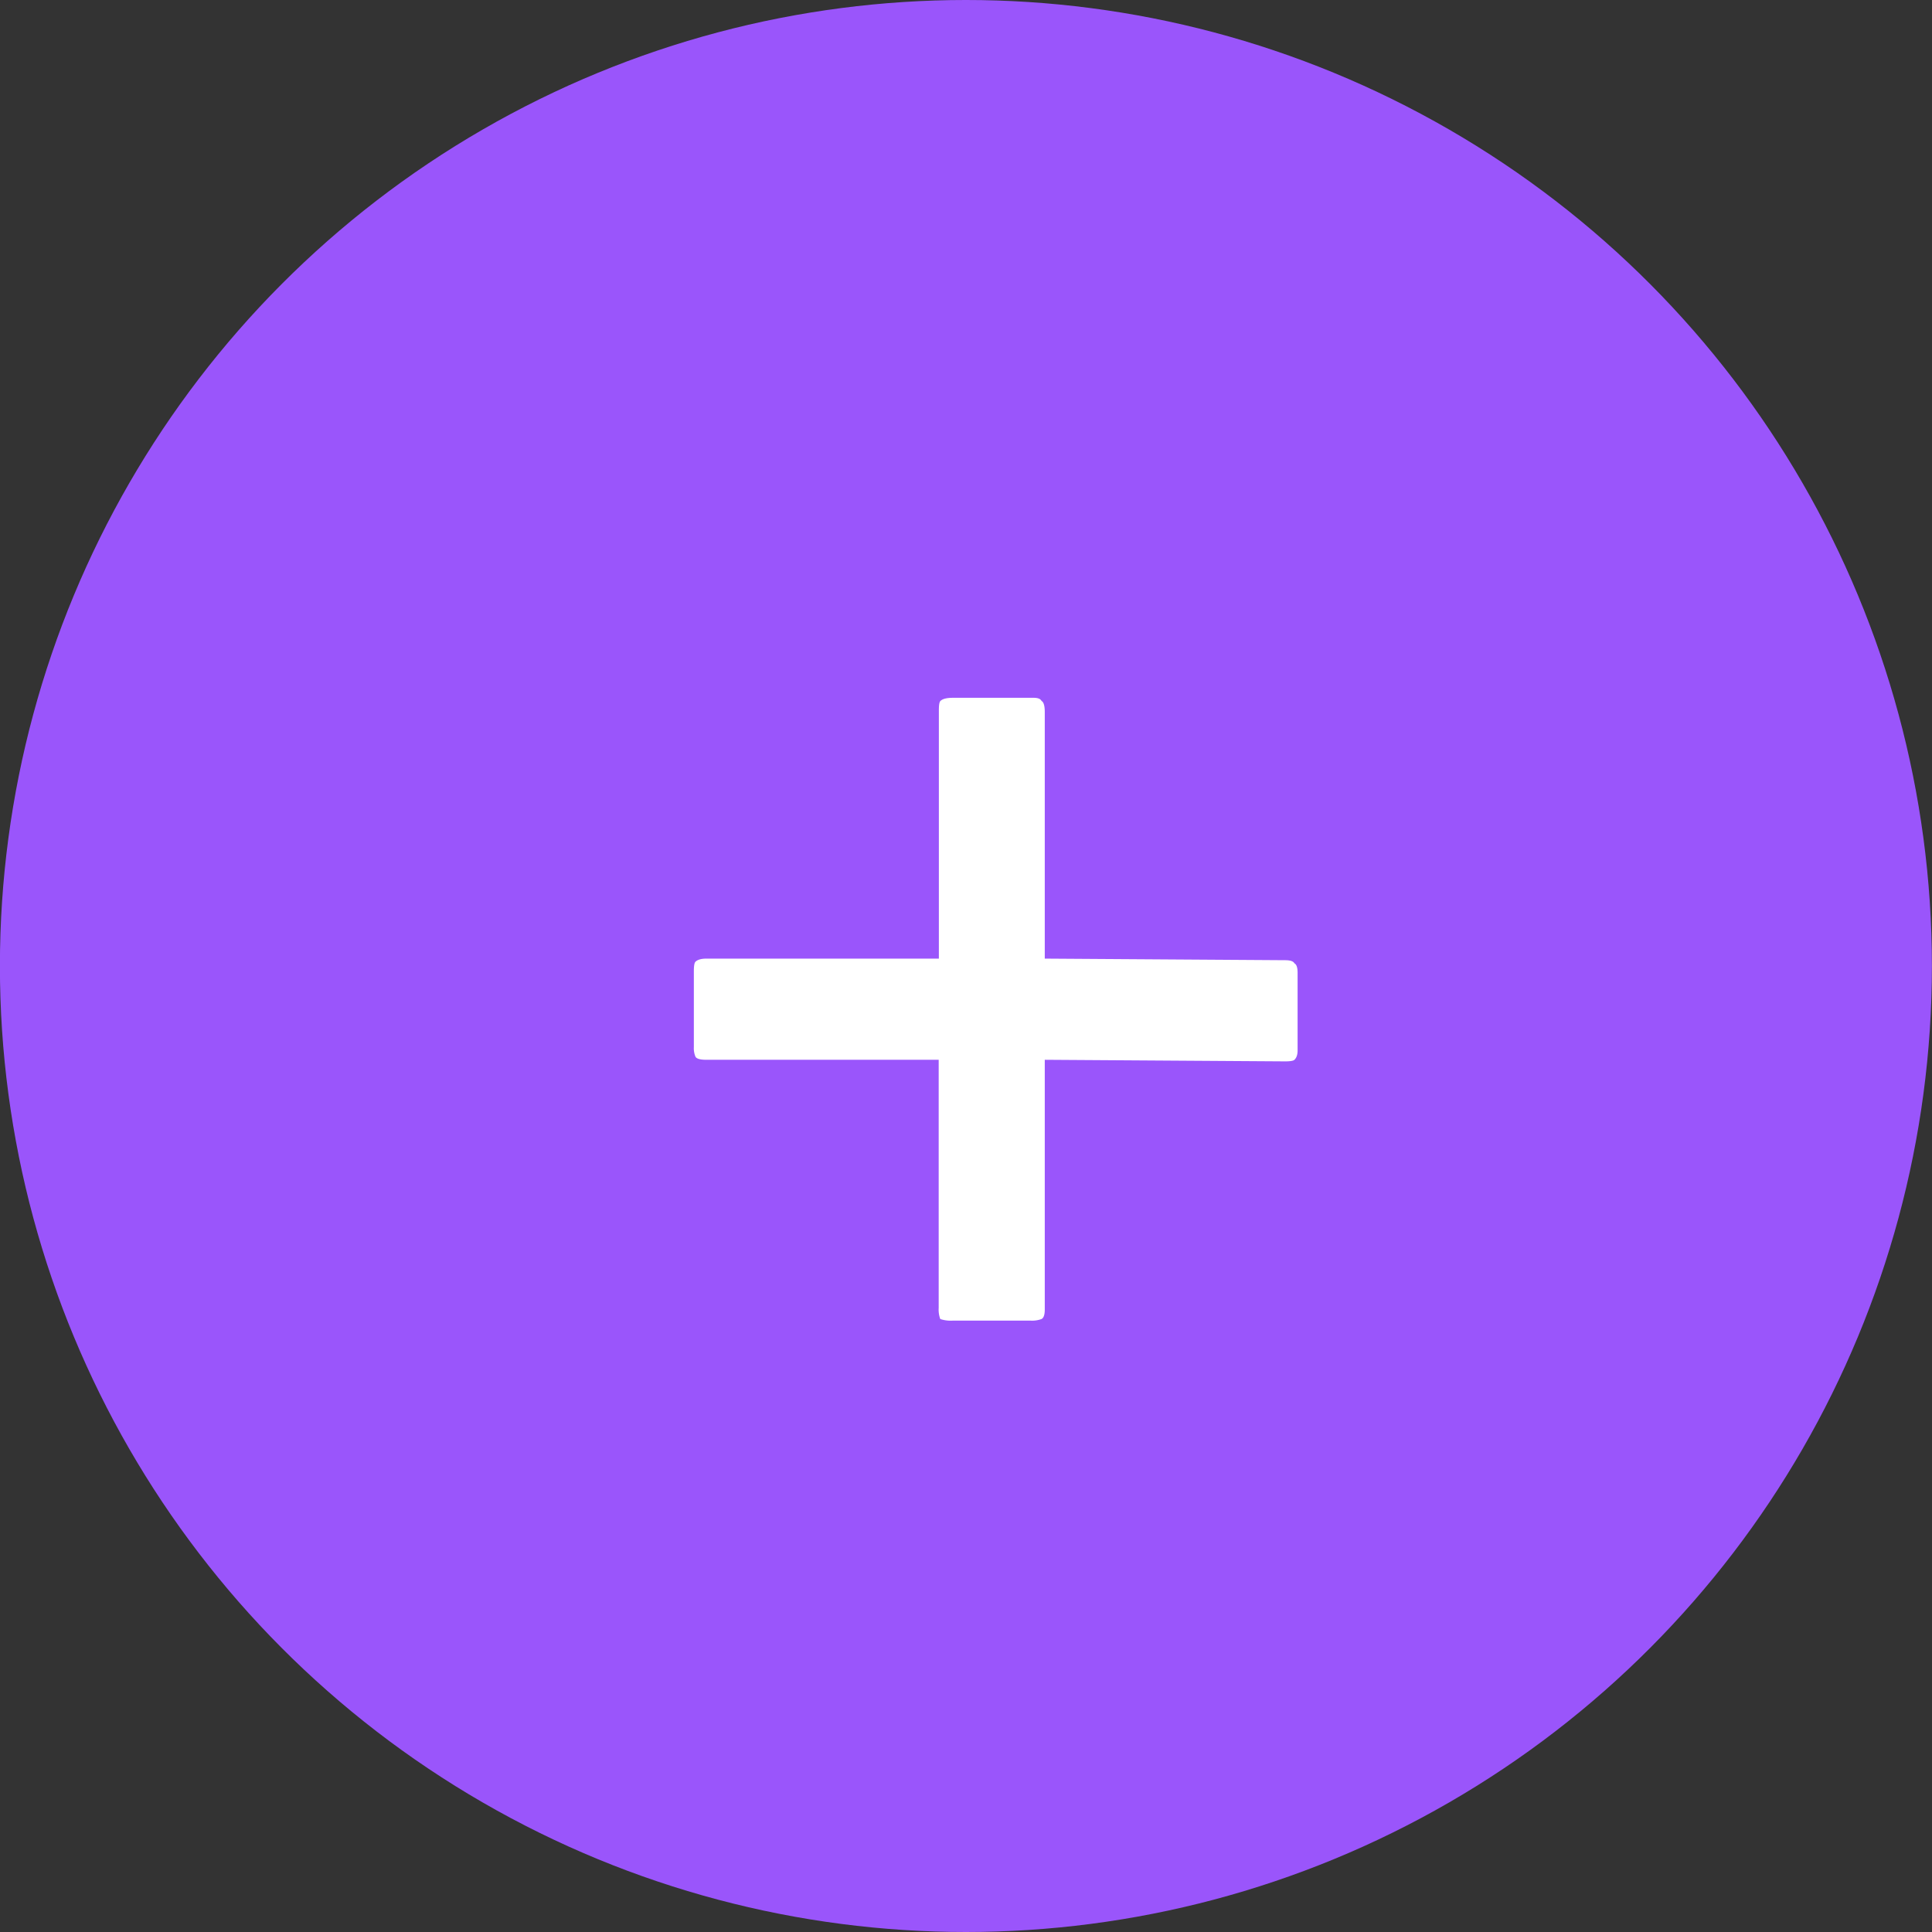<svg width="22" height="22" fill="none" xmlns="http://www.w3.org/2000/svg">
    <rect width="100%" height="100%" fill="#333333" stroke="none"/>
    <circle cx="10.999" cy="11" r="11" fill="#9A55FB"/>
    <path d="M10.851 15.038a.374.374 0 0 1-.144-.018.309.309 0 0 1-.018-.126v-2.826H8.045c-.072 0-.114-.012-.126-.036a.25.25 0 0 1-.018-.108v-.864c0-.06.006-.096.018-.108.024-.024.066-.036.126-.036h2.646V8.09c0-.06.005-.096.018-.108.024-.024.072-.036.143-.036h.918c.049 0 .079.012.09.036.024.012.037.054.037.126v2.808l2.736.018c.06 0 .095.012.107.036.024.012.036.048.036.108v.882c0 .048-.011.084-.036.108-.012.012-.048.018-.107.018l-2.736-.018v2.844c0 .06-.013.096-.037.108a.309.309 0 0 1-.126.018h-.882z" fill="#fff"/>
</svg>
